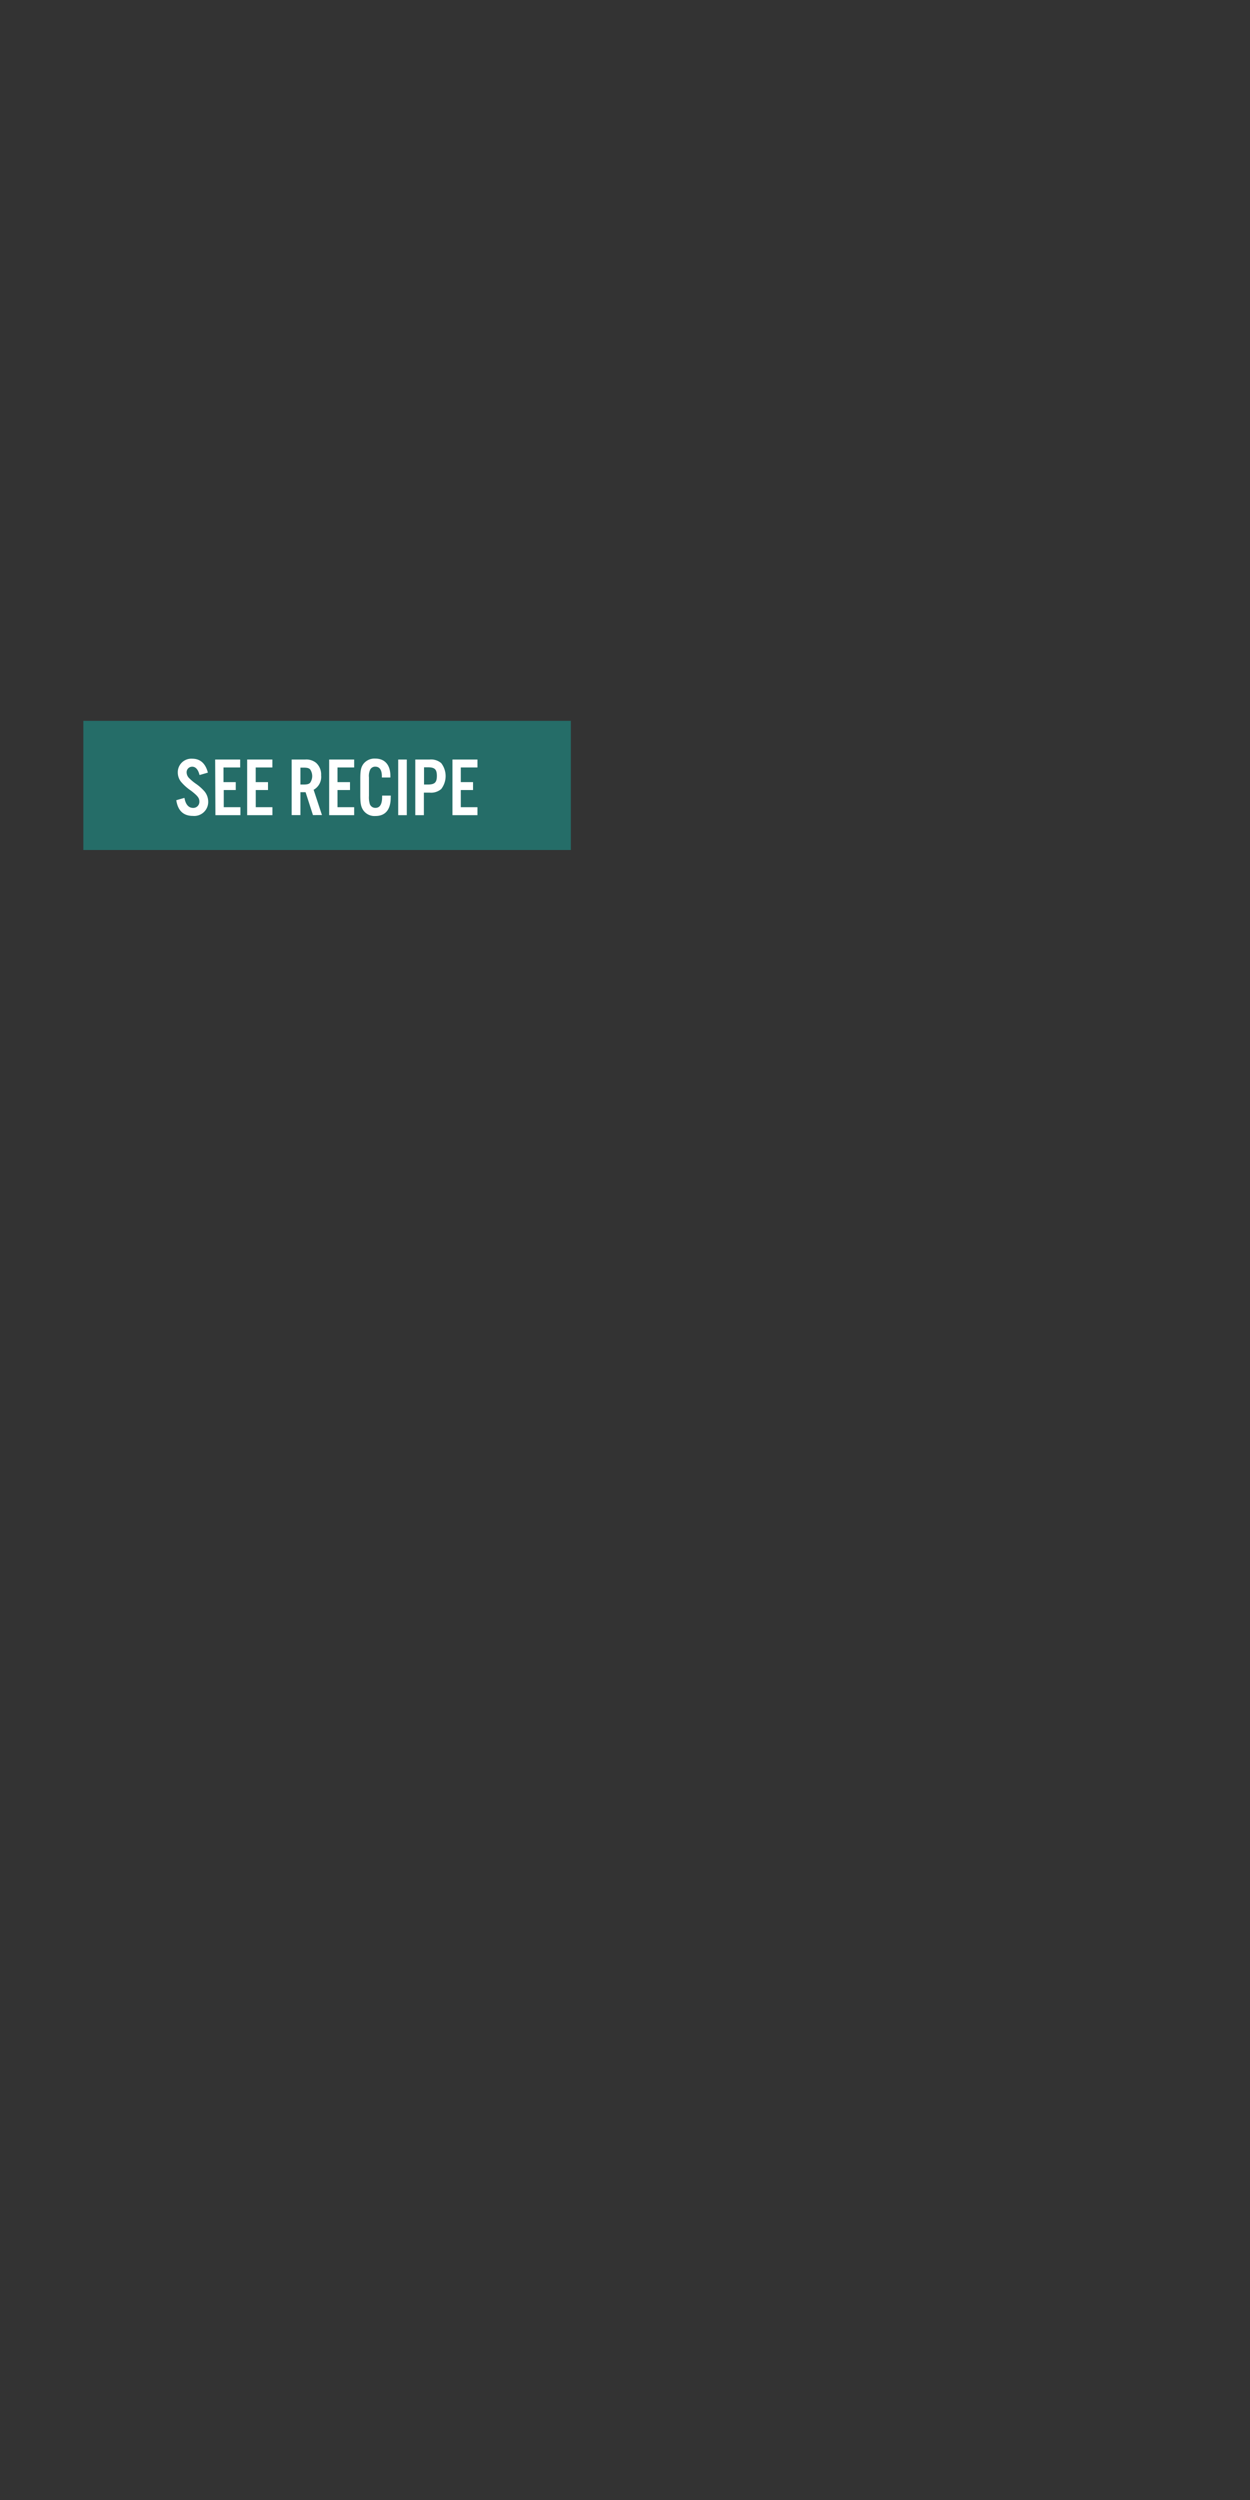 <svg xmlns="http://www.w3.org/2000/svg" width="300" height="600" viewBox="0 0 300 600">
  <rect x="0" y="0" width="300" height="600" fill="#333333" stroke="none"/>
  <g>
    <rect width="300" height="600" fill="none"/>
    <g>
      <rect x="20" y="173" width="117" height="31" fill="#256d68"/>
      <g>
        <path d="M44.27,191.49c.26,1.58,1,2.41,2.06,2.41a1.46,1.46,0,0,0,1.52-1.53c0-.84-.4-1.36-2-2.6a11.75,11.75,0,0,1-2.44-2.18,3.62,3.62,0,0,1-.74-2.22,3.25,3.25,0,0,1,3.48-3.28c1.9,0,3.18,1.14,3.74,3.34l-2,.58c-.32-1.3-.92-2-1.76-2a1.32,1.32,0,0,0-1.34,1.36,2,2,0,0,0,.56,1.34,11.9,11.9,0,0,0,1.76,1.46,11.15,11.15,0,0,1,2,1.8,3.94,3.94,0,0,1,.86,2.44,3.36,3.36,0,0,1-3.66,3.41c-2.28,0-3.62-1.24-4-3.77Z" fill="#fff"/>
        <path d="M51.64,182.29h6v1.9h-4v3.52h2.94v1.9H53.7v4.12h4v1.91h-6Z" fill="#fff"/>
        <path d="M59.32,182.29h6.05v1.9h-4v3.52h2.95v1.9H61.38v4.12h4v1.91H59.32Z" fill="#fff"/>
        <path d="M70,182.29h3.22a3.71,3.71,0,0,1,2.65.8,3.76,3.76,0,0,1,1.2,3,3.54,3.54,0,0,1-1.8,3.46l2,6.07H75.11l-1.77-5.49H72.1v5.49H70Zm2.82,6c.89,0,1.29-.1,1.61-.42a2.84,2.84,0,0,0,0-3.22c-.32-.32-.72-.42-1.61-.42H72.1v4.06Z" fill="#fff"/>
        <path d="M79,182.29h6v1.9H81v3.52H84v1.9H81v4.12h4v1.91H79Z" fill="#fff"/>
        <path d="M93.77,191.41c0,2.88-1.26,4.43-3.66,4.43a3.28,3.28,0,0,1-3-1.49c-.5-.82-.64-1.6-.64-3.58V187c0-2.1.16-2.86.78-3.7a3.37,3.37,0,0,1,2.82-1.24c2.28,0,3.62,1.52,3.62,4.14v.4H91.65v-.28c0-1.52-.54-2.32-1.58-2.32a1.34,1.34,0,0,0-1.2.66,3.57,3.57,0,0,0-.32,1.92v4.44a5.71,5.71,0,0,0,.22,2,1.4,1.4,0,0,0,1.34.87c1.06,0,1.6-.87,1.6-2.61a2.45,2.45,0,0,0,0-.34h2.08Z" fill="#fff"/>
        <path d="M95.57,182.29h2.06v13.35H95.57Z" fill="#fff"/>
        <path d="M99.67,182.29h3.42a3.73,3.73,0,0,1,2.8.86,5.09,5.09,0,0,1,0,6.22,3.73,3.73,0,0,1-2.8.86h-1.36v5.41H99.67Zm3,6c1.66,0,2.18-.5,2.18-2.08s-.52-2.06-2.18-2.06h-.9v4.14Z" fill="#fff"/>
        <path d="M108.59,182.29h6v1.9h-4v3.52h2.94v1.9h-2.94v4.12h4v1.91h-6Z" fill="#fff"/>
      </g>
    </g>
  </g>
</svg>
